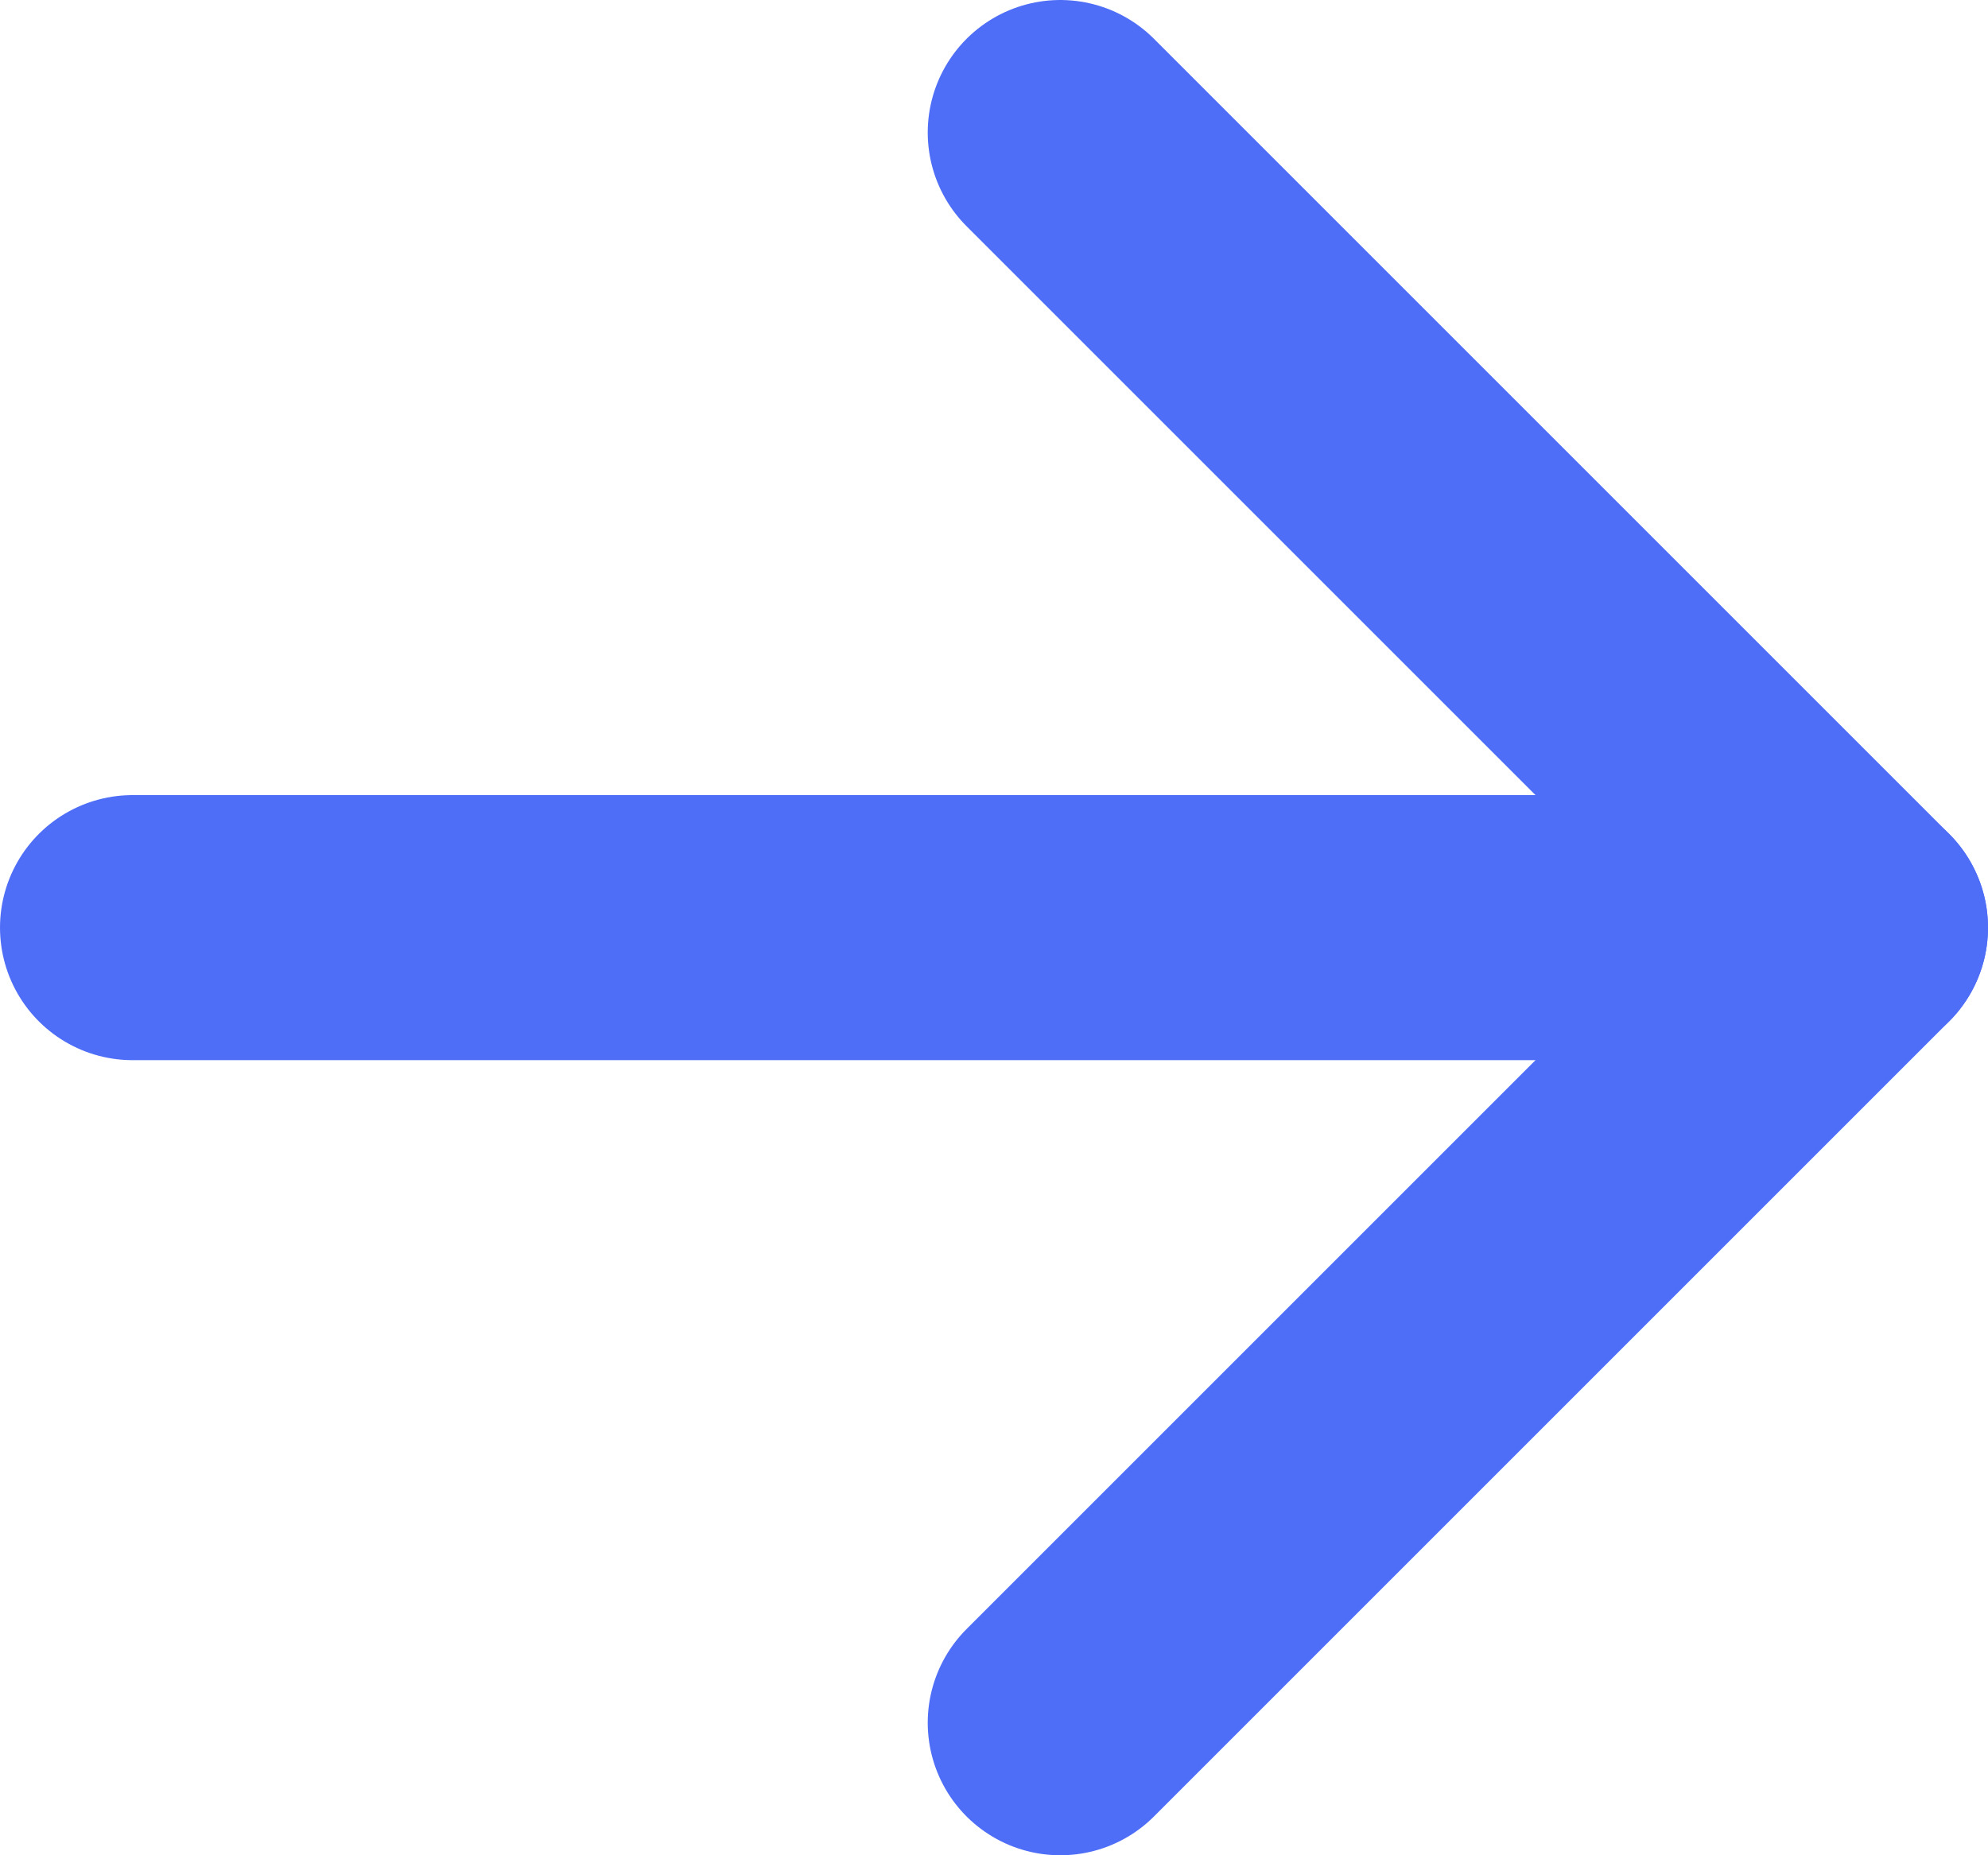 <svg x="0px" y="0px" viewBox="0 0 15 14" version="1.1" xmlns="http://www.w3.org/2000/svg" xmlns:xlink="http://www.w3.org/1999/xlink"><g id="Symbols" stroke="none" stroke-width="1" fill="none" fill-rule="evenodd" stroke-linecap="round" stroke-linejoin="round"><g id="Button/Link-" transform="translate(-152, -5)" stroke="#4F6EF7"><g id="Icons/Small-(20px)/Left-Arrow-(Blue)" transform="translate(153, 6)"><g id="tail-right"><path d="M0,6 L13,6" id="Shape" stroke-width="2"></path> <polyline id="Shape" stroke-width="2" points="7 0 13 6 7 12"></polyline></g></g></g></g></svg>
